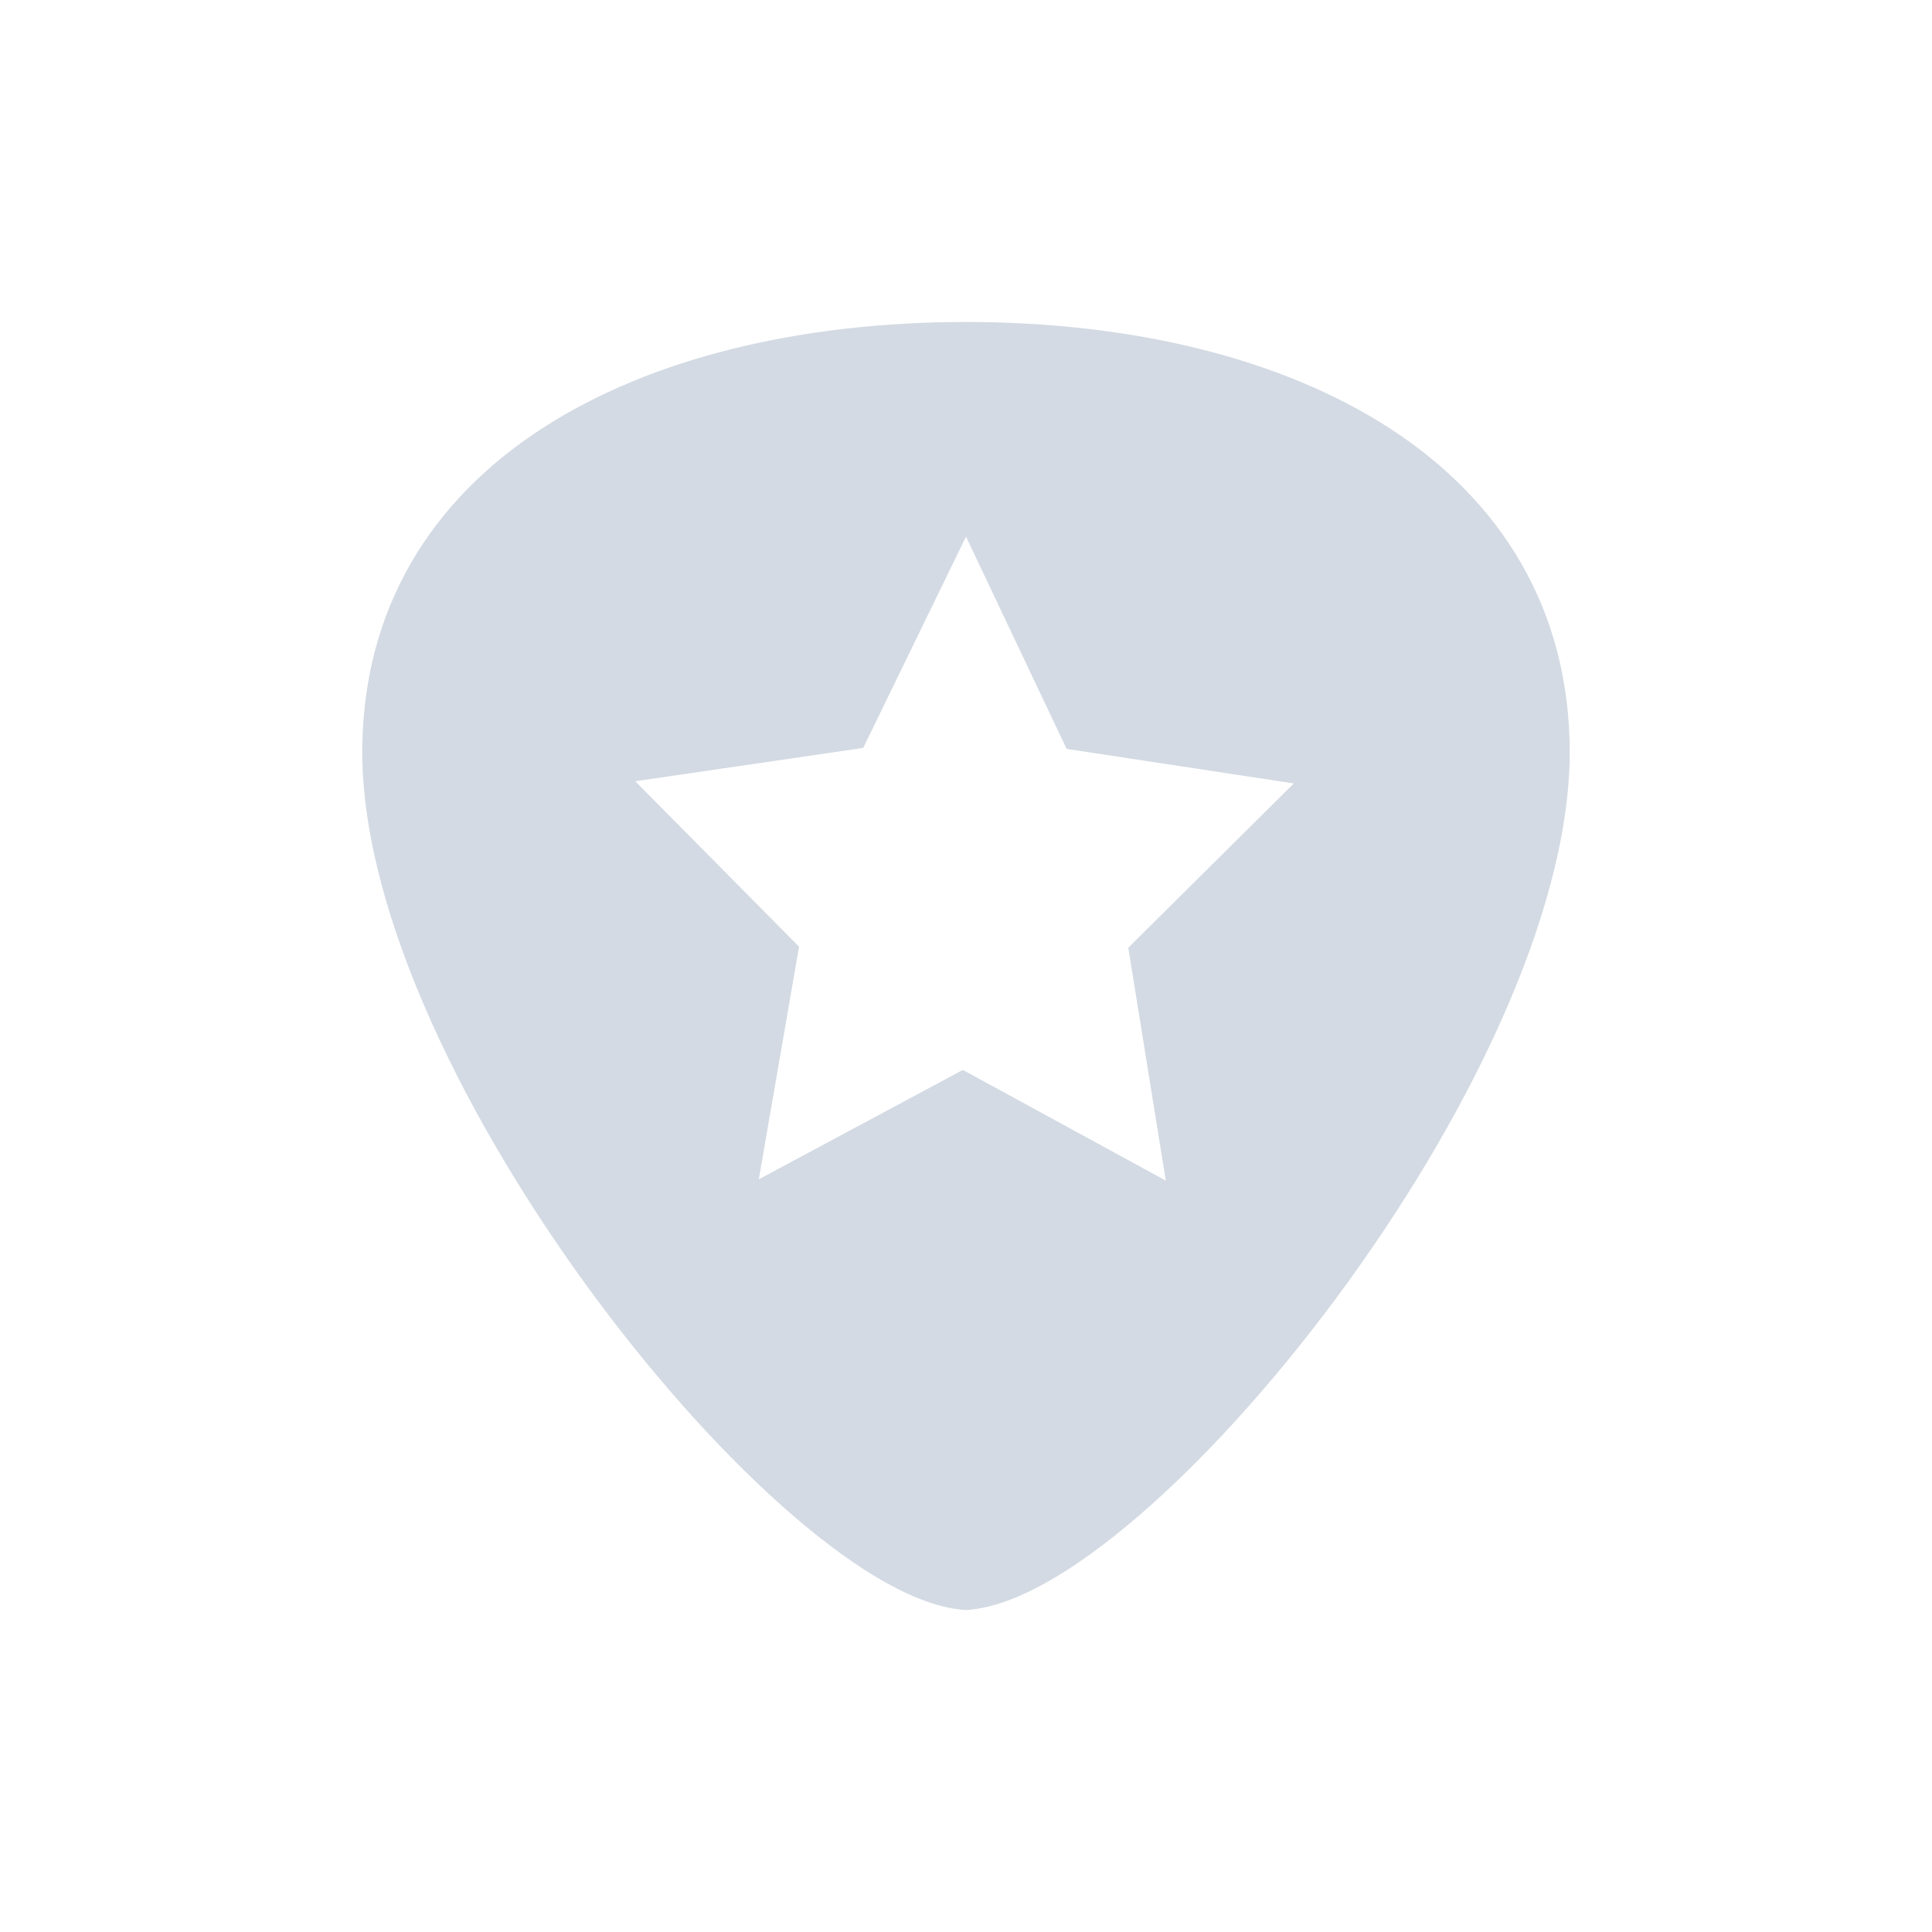 <svg xmlns="http://www.w3.org/2000/svg" viewBox="0 0 24 24">
  <defs id="defs3051">
    <style type="text/css" id="current-color-scheme">
      .ColorScheme-Text {
        color:#d3dae3;
      }
      </style>
  </defs><g transform="translate(1,1)">
 <path 
    style="fill:currentColor;fill-opacity:1;stroke:none" 
    d="M 11 3 C 8.963 3 7.091 3.439 5.725 4.328 C 4.358 5.217 3.498 6.566 3.5 8.357 C 3.509 10.382 4.82 12.993 6.402 15.127 C 7.194 16.194 8.055 17.143 8.859 17.834 C 9.664 18.525 10.407 18.963 10.994 19 L 11 19 L 11.006 19 C 11.593 18.963 12.336 18.525 13.141 17.834 C 13.945 17.143 14.806 16.194 15.598 15.127 C 17.18 12.993 18.49 10.382 18.5 8.357 C 18.501 6.566 17.642 5.217 16.275 4.328 C 14.909 3.439 13.037 3 11 3 z M 11 5.666 L 12.25 8.303 L 15.072 8.732 L 13.016 10.773 L 13.482 13.666 L 10.961 12.291 L 8.426 13.65 L 8.926 10.76 L 6.891 8.705 L 9.723 8.291 L 11 5.666 z "
    class="ColorScheme-Text"
    />  
</g></svg>
